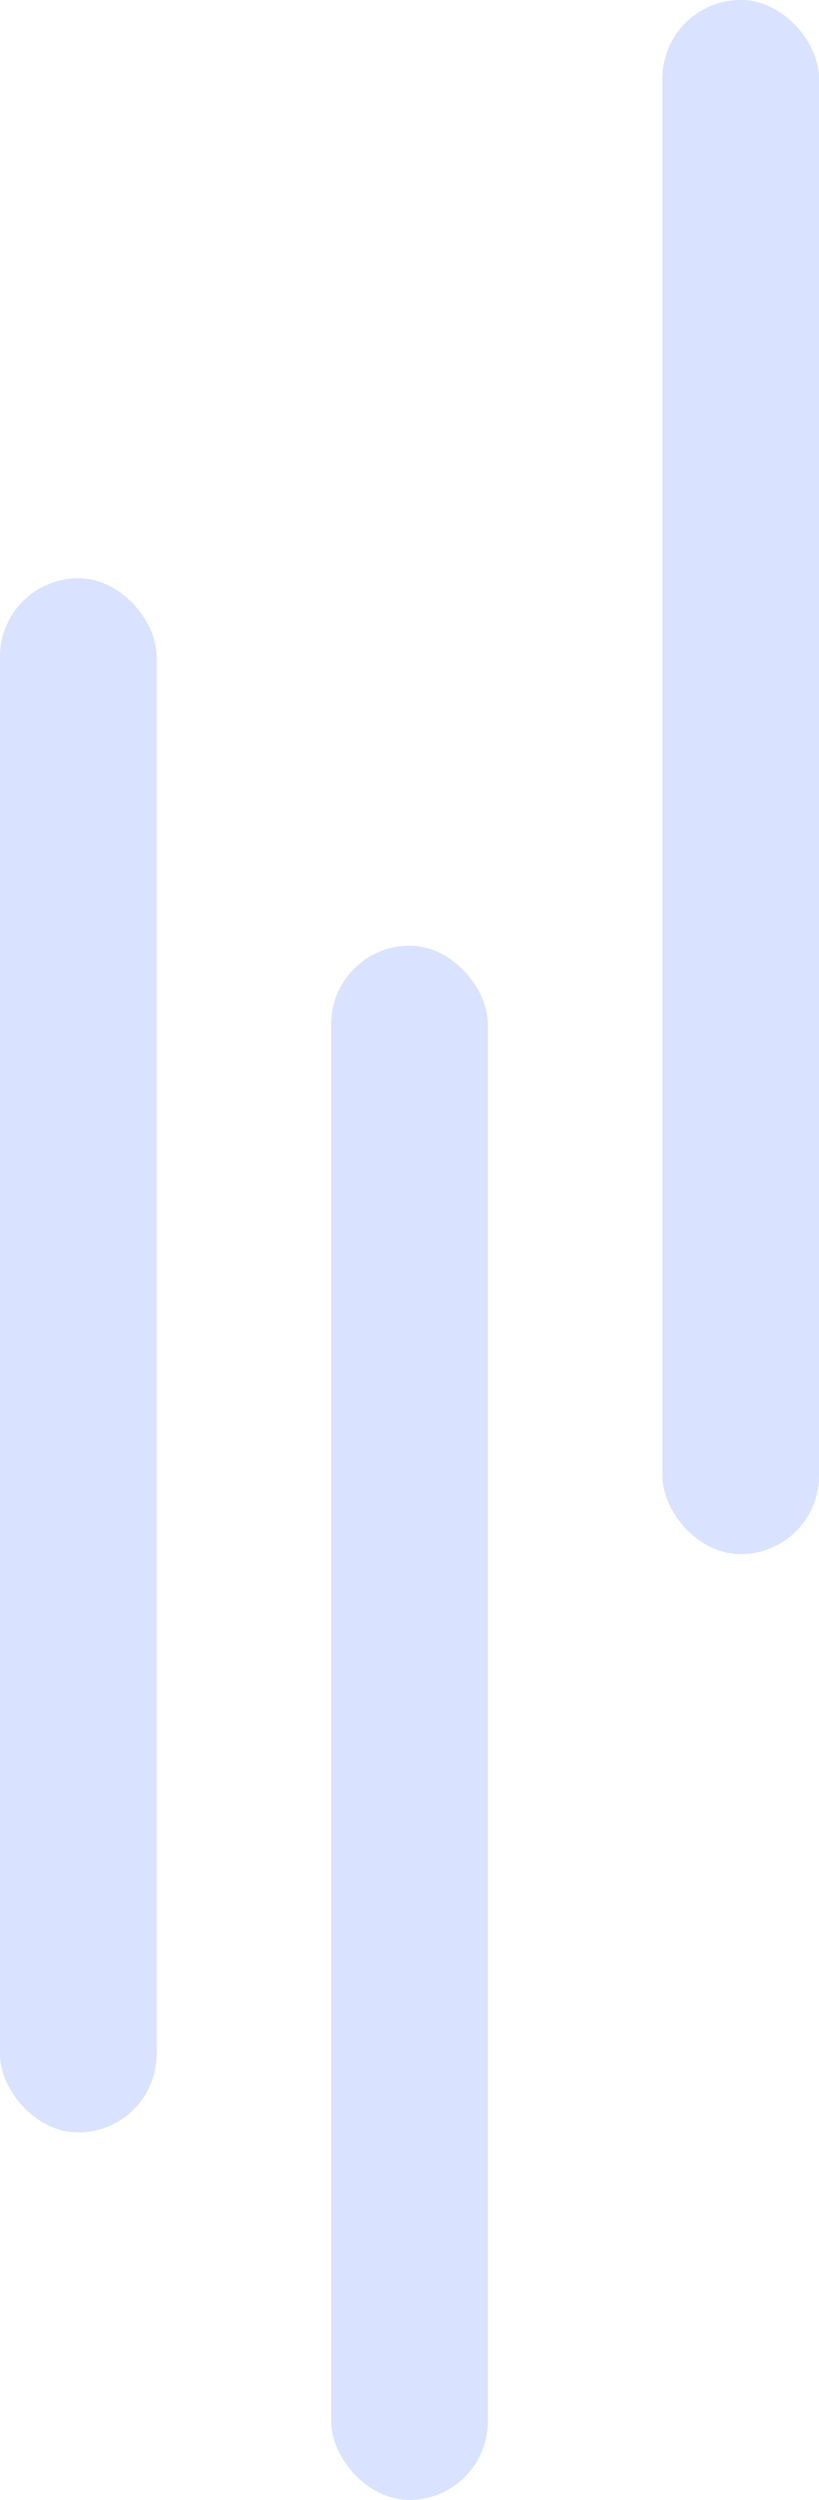 <svg width="136" height="415" viewBox="0 0 136 415" fill="none" xmlns="http://www.w3.org/2000/svg">
<rect x="55" y="157" width="26" height="258" rx="13" fill="#D9E2FE"/>
<rect x="110" width="26" height="258" rx="13" fill="#D9E2FE"/>
<rect y="96" width="26" height="258" rx="13" fill="#D9E2FE"/>
</svg>
